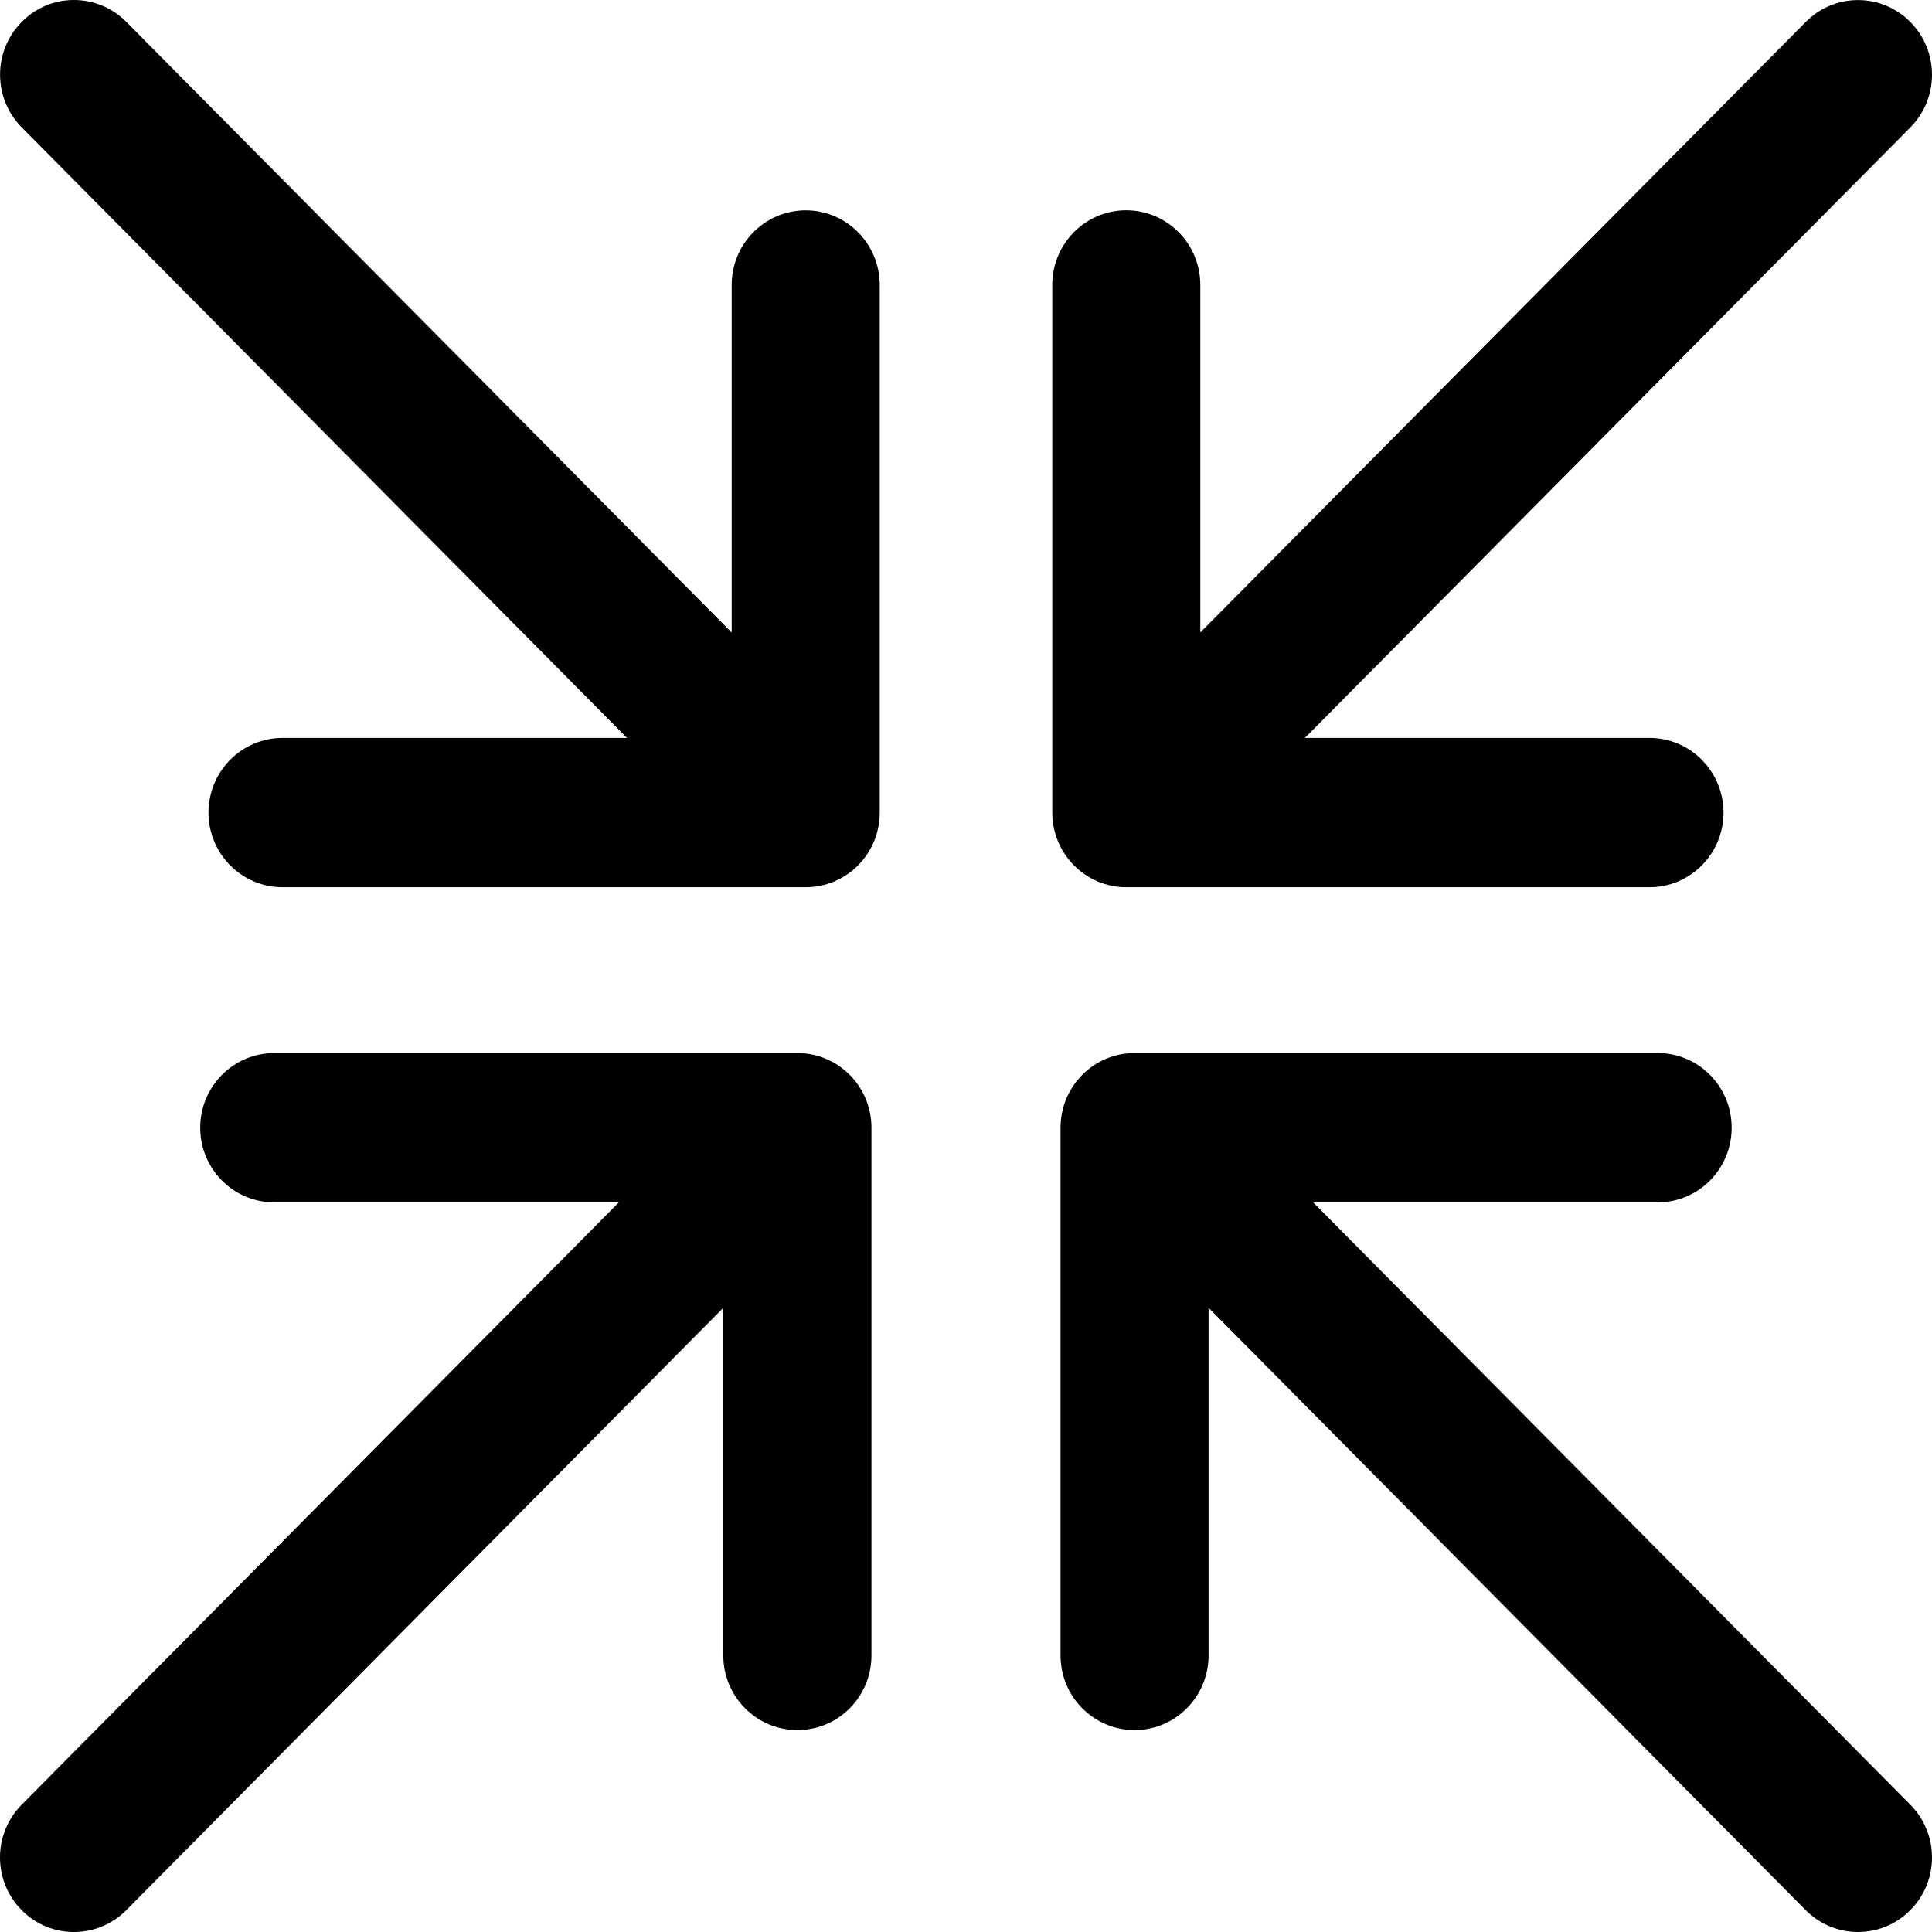 <svg width="800" height="800" viewBox="0 0 800 800" fill="none" xmlns="http://www.w3.org/2000/svg">
<path d="M360.851 466.961V685.449C360.851 702.544 347.176 716.387 330.176 716.387C313.226 716.387 299.502 702.544 299.502 685.449V541.547L52.28 790.973C46.281 796.999 38.456 800 30.606 800C22.756 800 14.931 796.999 8.981 790.973C-2.994 778.895 -2.994 759.328 8.981 747.276L256.252 497.875H113.579C96.63 497.875 82.905 484.032 82.905 466.961C82.905 449.891 96.63 436.048 113.579 436.048H330.176C347.176 436.073 360.851 449.916 360.851 466.961ZM466.349 367.388H682.996C699.945 367.388 713.67 353.545 713.67 336.474C713.67 319.404 699.945 305.561 682.996 305.561H540.323L791.019 52.781C802.994 40.703 802.994 21.162 791.019 9.084C779.044 -2.994 759.669 -2.994 747.72 9.084L497.023 261.888V117.987C497.023 100.916 483.299 87.073 466.349 87.073C449.449 87.073 435.724 100.916 435.724 117.987V336.474C435.749 353.545 449.474 367.388 466.349 367.388ZM543.748 497.875H686.421C703.37 497.875 717.045 484.032 717.045 466.961C717.045 449.891 703.37 436.048 686.421 436.048H469.824C452.824 436.048 439.149 449.891 439.149 466.961V685.449C439.149 702.544 452.824 716.387 469.824 716.387C486.724 716.387 500.448 702.544 500.448 685.449V541.547L747.72 790.973C753.719 796.999 761.544 800 769.344 800C777.194 800 785.019 796.999 791.019 790.973C802.994 778.895 802.994 759.328 791.019 747.276L543.748 497.875ZM333.601 87.099C316.701 87.099 302.977 100.942 302.977 118.012V261.914L52.305 9.058C40.331 -3.019 20.906 -3.019 9.006 9.058C-2.969 21.136 -2.969 40.678 9.006 52.756L259.627 305.561H117.004C100.055 305.561 86.33 319.404 86.33 336.474C86.33 353.545 100.055 367.388 117.004 367.388H333.601C350.551 367.388 364.276 353.545 364.276 336.474V117.987C364.251 100.942 350.526 87.099 333.601 87.099Z" fill="black"/>
</svg>
